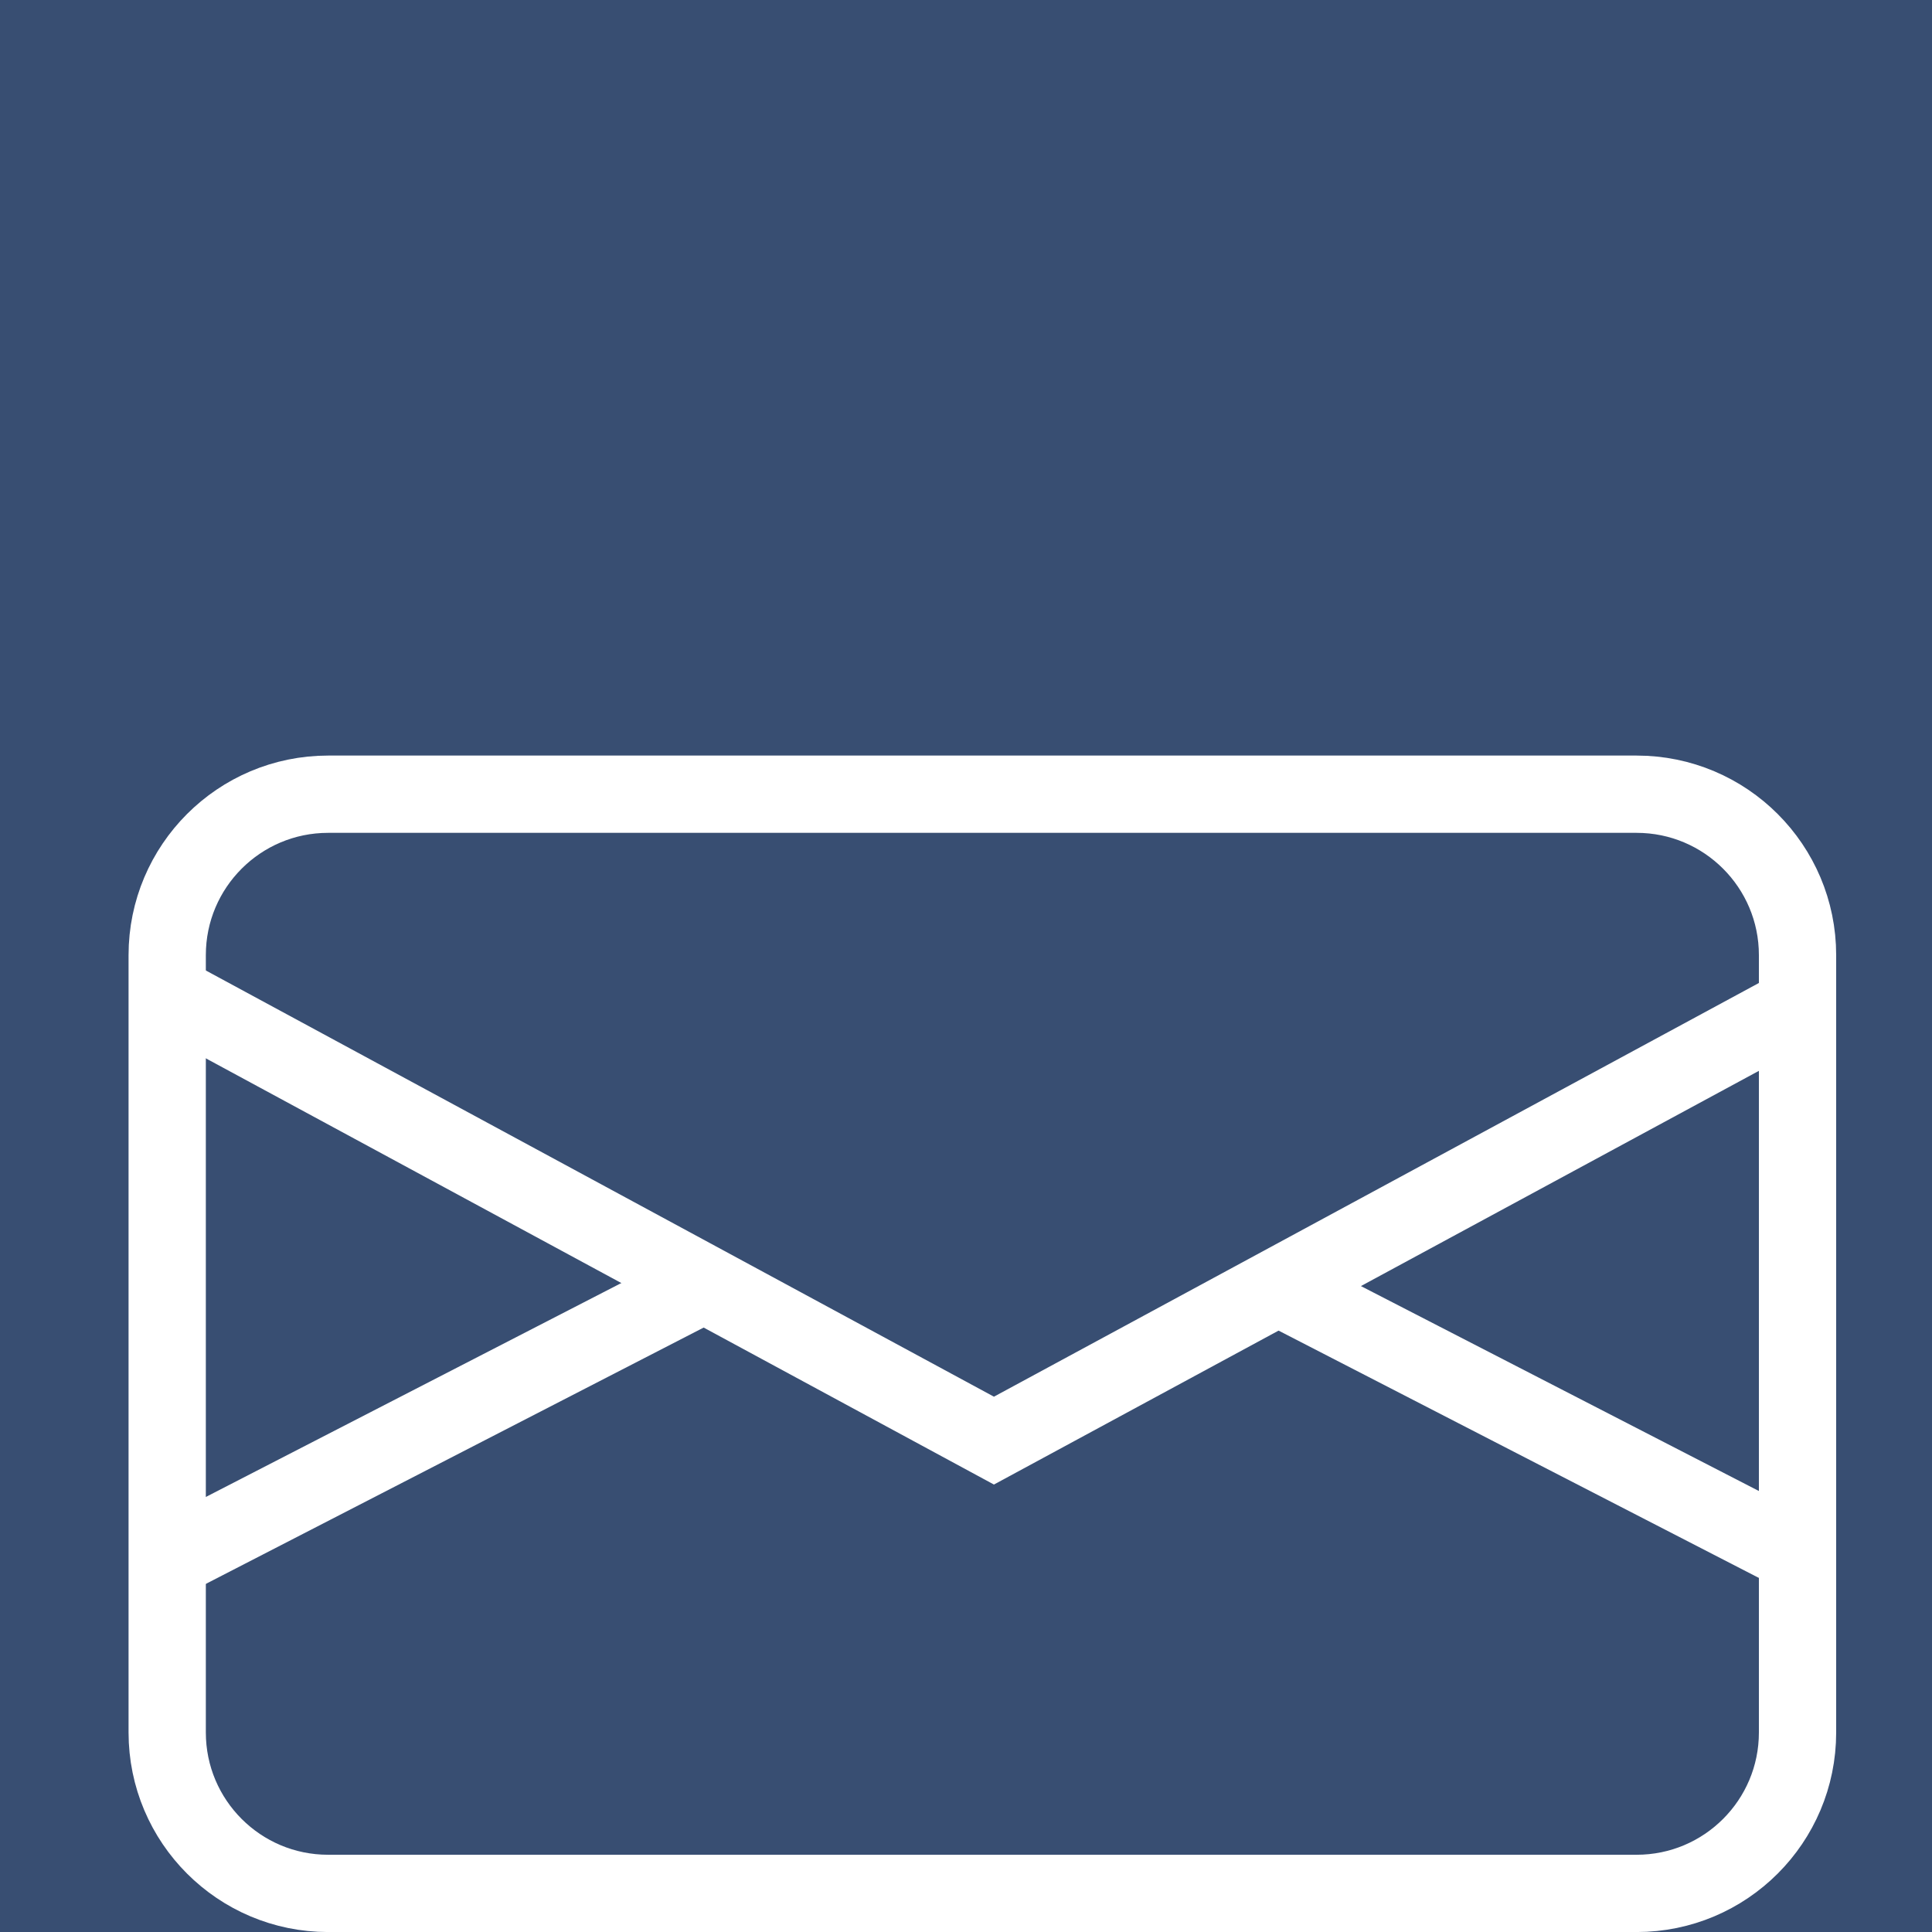 <?xml version="1.0" encoding="UTF-8" standalone="no"?>
<!DOCTYPE svg PUBLIC "-//W3C//DTD SVG 1.1//EN" "http://www.w3.org/Graphics/SVG/1.1/DTD/svg11.dtd">
<svg version="1.1" xmlns="http://www.w3.org/2000/svg" xmlns:xlink="http://www.w3.org/1999/xlink" preserveAspectRatio="xMidYMid meet" viewBox="0 0 500 500" width="30" height="30"><rect x="0" y="0" width="500" height="500" fill="#808080" stroke="none"/><defs><path d="M-1234.91 -526.21L1505.09 -526.21L1505.09 1447.12L-1234.91 1447.12L-1234.91 -526.21Z" id="a1mKVYJw9t"></path><path d="M423.55 205.54C446.55 205.54 465.2 224.19 465.2 247.19C465.2 295.76 465.2 399.8 465.2 448.36C465.2 471.37 446.55 490.01 423.55 490.01C347.5 490.01 160.98 490.01 84.92 490.01C61.92 490.01 43.27 471.37 43.27 448.36C43.27 399.8 43.27 295.76 43.27 247.19C43.27 224.19 61.92 205.54 84.92 205.54C160.98 205.54 347.5 205.54 423.55 205.54Z" id="c1cy2sYJ7T"></path><path d="" id="aaG2FeWUM"></path><path d="M468.19 258.74L257.23 372.83L46.26 258.74" id="bCV2usm30"></path><path d="M46.26 402.27L177.92 334.48L46.26 402.27Z" id="a34F50fx9V"></path><path d="M333.55 334.48L465.2 402.27L333.55 334.48Z" id="eqO4lxJp1"></path></defs><g><g><g><use xlink:href="#a1mKVYJw9t" opacity="1" fill="#384e72" fill-opacity="1"></use></g><g><g><use xlink:href="#c1cy2sYJ7T" opacity="1" fill-opacity="0" stroke="#ffffff" stroke-width="20" stroke-opacity="1"></use></g></g><g><g><use xlink:href="#aaG2FeWUM" opacity="1" fill-opacity="0" stroke="#cad1cd" stroke-width="1" stroke-opacity="1"></use></g></g><g><g><use xlink:href="#bCV2usm30" opacity="1" fill-opacity="0" stroke="#ffffff" stroke-width="20" stroke-opacity="1"></use></g></g><g><g><use xlink:href="#a34F50fx9V" opacity="1" fill-opacity="0" stroke="#ffffff" stroke-width="20" stroke-opacity="1"></use></g></g><g><g><use xlink:href="#eqO4lxJp1" opacity="1" fill-opacity="0" stroke="#ffffff" stroke-width="20" stroke-opacity="1"></use></g></g></g></g></svg>